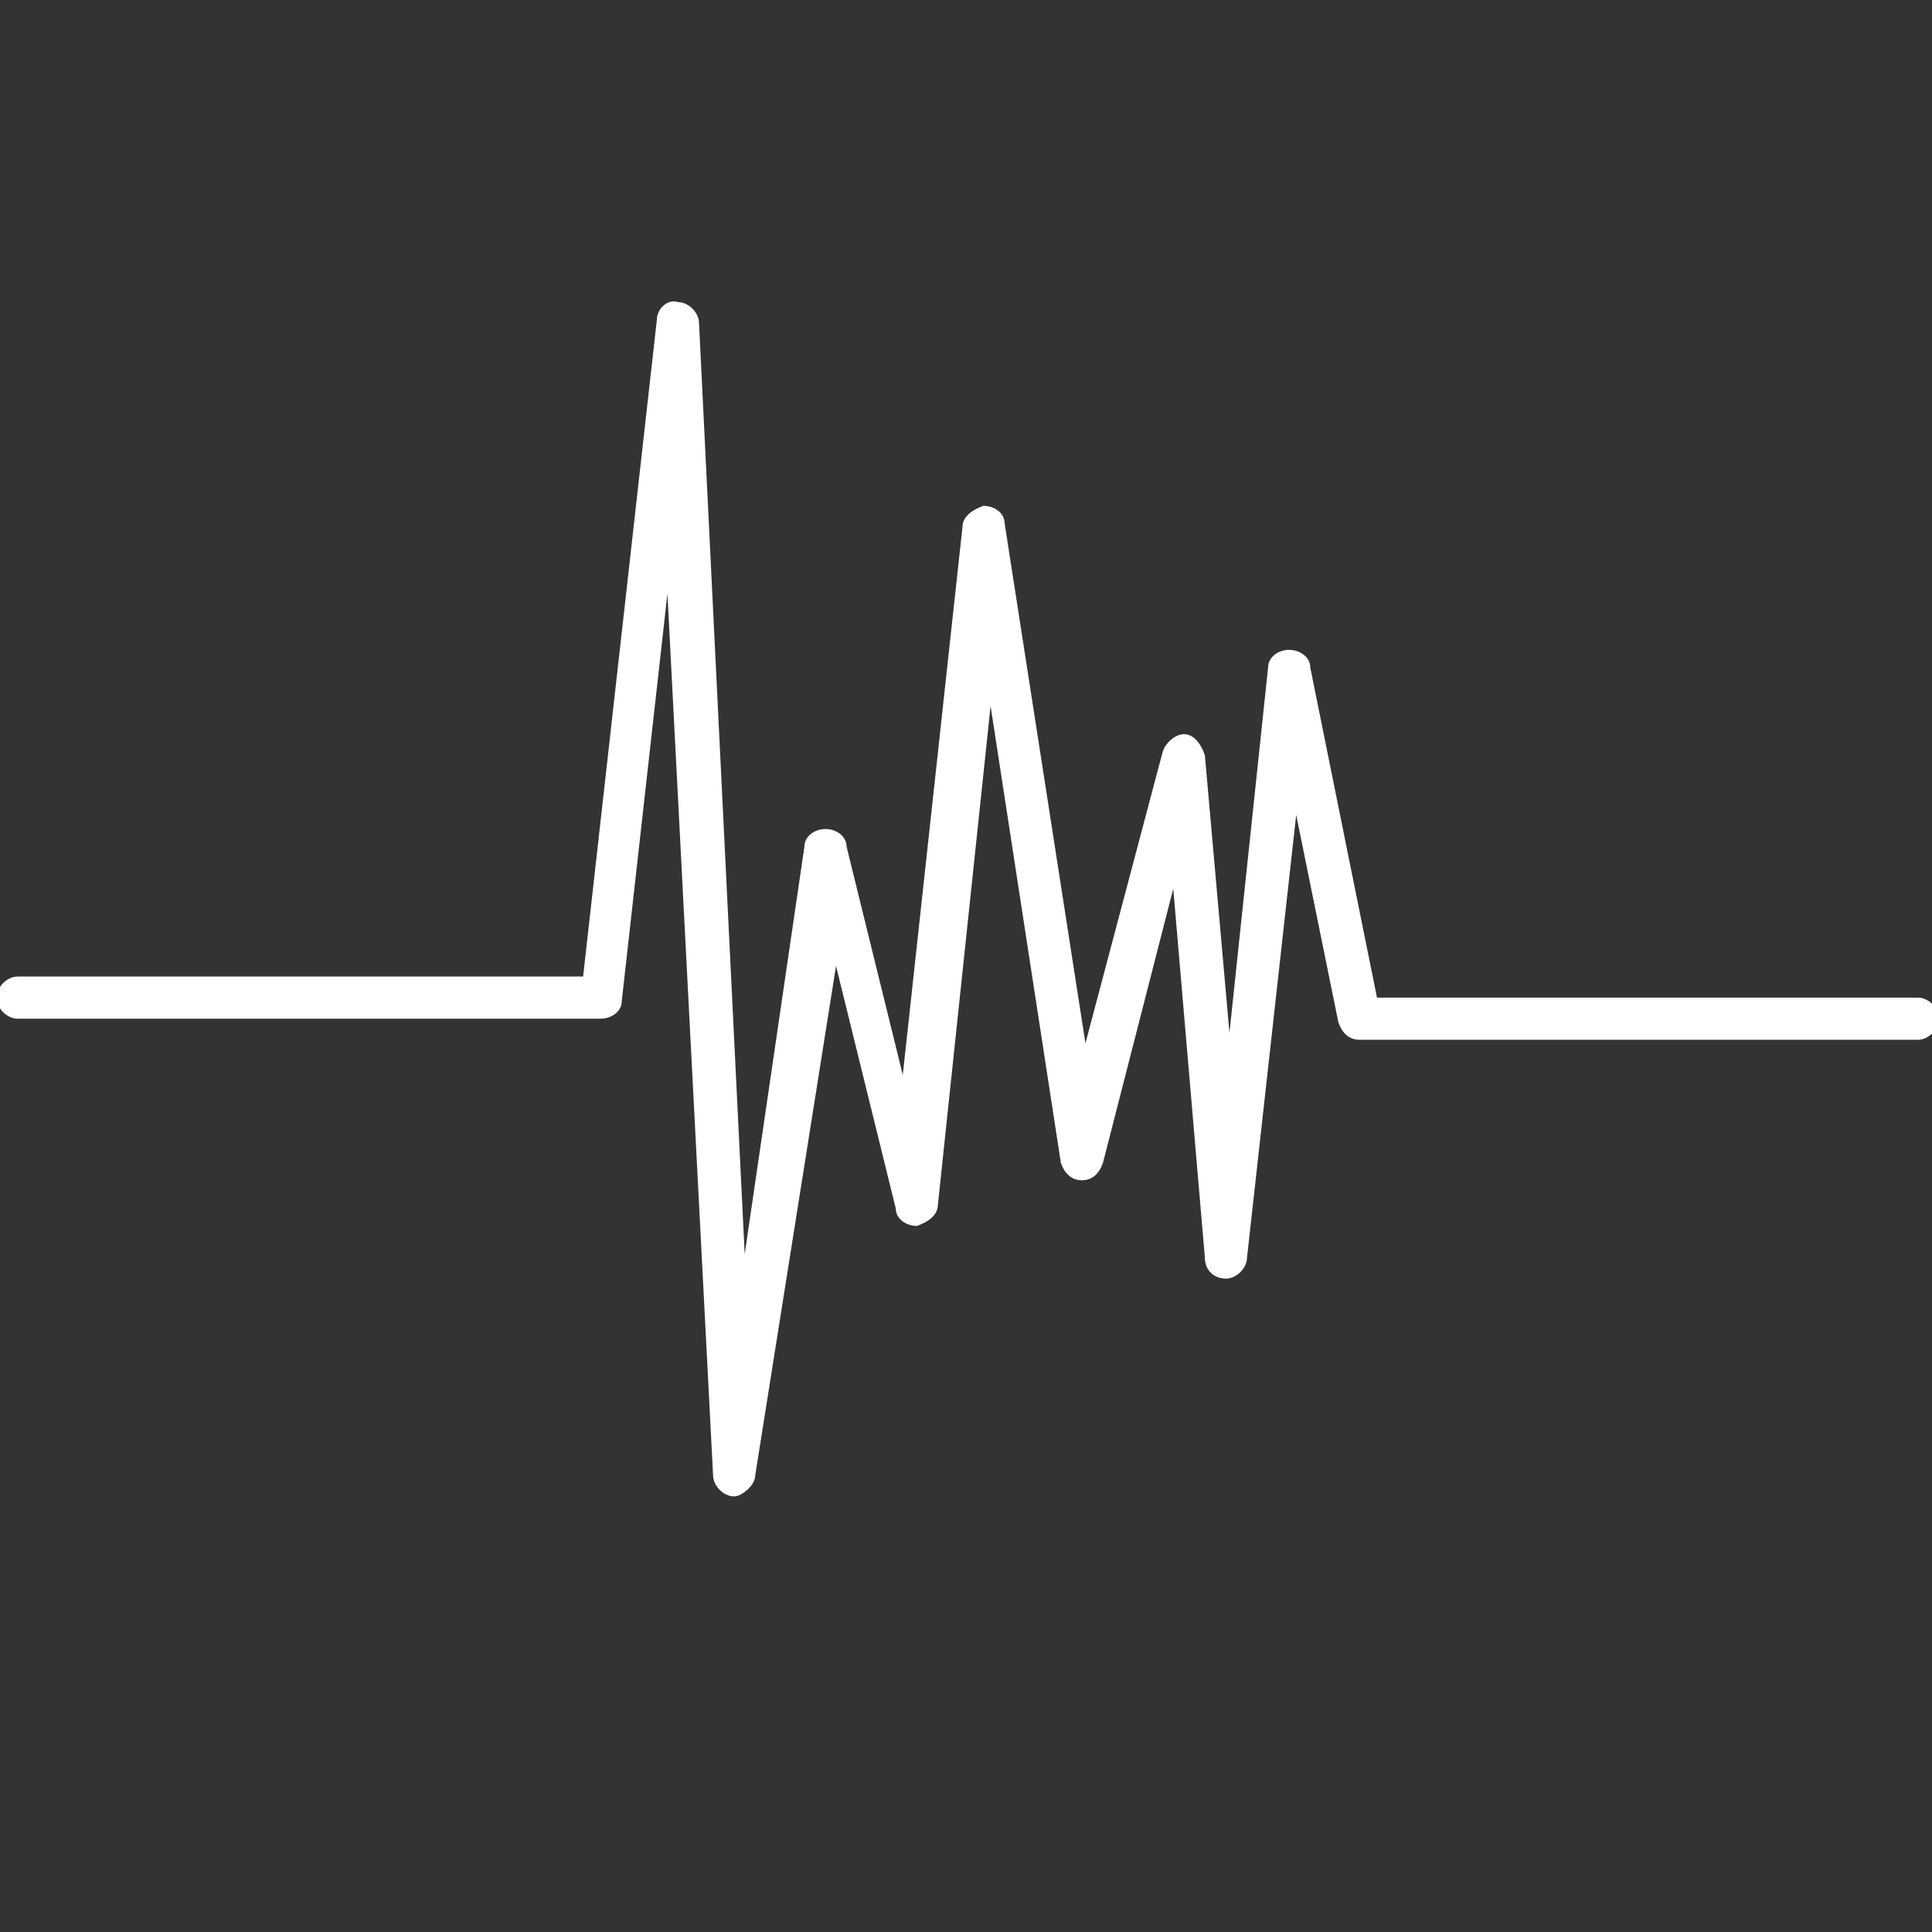 <?xml version="1.0" encoding="utf-8"?>
<!-- Generator: Adobe Illustrator 19.0.0, SVG Export Plug-In . SVG Version: 6.00 Build 0)  -->
<svg version="1.1" id="Layer_1" xmlns="http://www.w3.org/2000/svg" xmlns:xlink="http://www.w3.org/1999/xlink" x="0px" y="0px"
	 viewBox="-452 253 55 55" style="enable-background:new -452 253 55 55;" xml:space="preserve">
<rect x="-452" y="253" width="55" height="55" fill="#333333" stroke="none"/>
<style type="text/css">
	.st0{fill:#FFFFFF;}
</style>
<g id="XMLID_67_">
	<path id="XMLID_68_" class="st0" d="M-431.1,295.6L-431.1,295.6c-0.3,0-0.6-0.3-0.6-0.6l-1.3-25.1l-1.3,11.6c0,0.3-0.3,0.5-0.6,0.5
		h-16.6c-0.3,0-0.6-0.3-0.6-0.6c0-0.3,0.3-0.6,0.6-0.6h16.1l2.1-18.7c0-0.3,0.3-0.6,0.6-0.5c0.3,0,0.6,0.3,0.6,0.6l1.3,26.5
		l1.7-11.6c0-0.3,0.3-0.5,0.6-0.5c0.3,0,0.6,0.2,0.6,0.5l1.6,6.5l1.7-15.6c0-0.3,0.3-0.5,0.6-0.6c0.3,0,0.6,0.2,0.6,0.5l2.3,14.8
		l2.2-8.3c0.1-0.3,0.4-0.5,0.6-0.5c0.3,0,0.5,0.3,0.6,0.6l0.7,7.9l1.1-10.4c0-0.3,0.3-0.5,0.6-0.5c0.3,0,0.6,0.2,0.6,0.5l1.9,9.4
		h15.4c0.3,0,0.6,0.3,0.6,0.6s-0.3,0.6-0.6,0.6h-15.9c-0.3,0-0.5-0.2-0.6-0.5l-1.2-5.9l-1.4,12.6c0,0.3-0.3,0.6-0.6,0.6l0,0
		c-0.3,0-0.6-0.2-0.6-0.6l-0.9-10.5l-2,7.8c-0.1,0.3-0.3,0.5-0.6,0.5c-0.3,0-0.5-0.2-0.6-0.5l-2-13l-1.5,14.2c0,0.3-0.3,0.5-0.6,0.6
		c-0.3,0-0.6-0.2-0.6-0.5l-1.7-6.9l-2.3,14.5C-430.5,295.3-430.9,295.6-431.1,295.6"/>
</g>
</svg>
